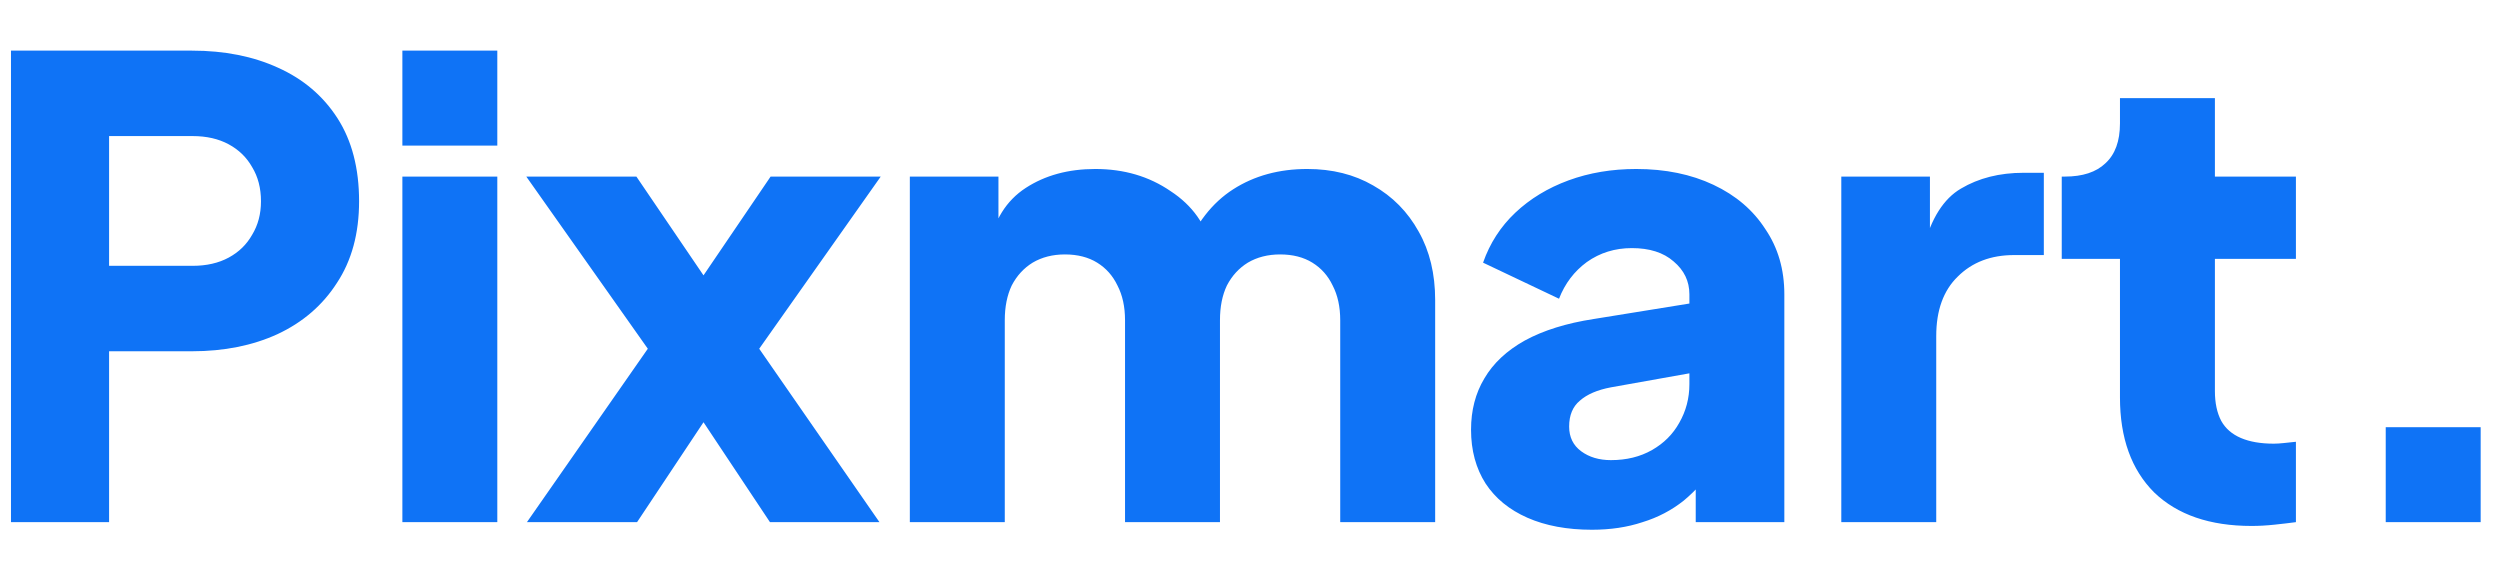 <svg width="79" height="18" viewBox="0 0 79 18" fill="none" xmlns="http://www.w3.org/2000/svg">
<path d="M0.347 16.5V1.6H6.067C7.094 1.6 8 1.78 8.787 2.14C9.587 2.5 10.214 3.033 10.667 3.74C11.12 4.447 11.347 5.32 11.347 6.36C11.347 7.373 11.114 8.233 10.647 8.94C10.194 9.647 9.567 10.187 8.767 10.56C7.98 10.92 7.08 11.1 6.067 11.1H3.447V16.5H0.347ZM3.447 8.4H6.087C6.527 8.4 6.907 8.313 7.227 8.14C7.547 7.967 7.794 7.727 7.967 7.42C8.154 7.113 8.247 6.76 8.247 6.36C8.247 5.947 8.154 5.587 7.967 5.28C7.794 4.973 7.547 4.733 7.227 4.56C6.907 4.387 6.527 4.3 6.087 4.3H3.447V8.4ZM12.715 16.5V5.58H15.715V16.5H12.715ZM12.715 4.6V1.6H15.715V4.6H12.715ZM16.651 16.5L20.471 11.02L16.631 5.58H20.11L22.991 9.82H21.471L24.351 5.58H27.831L23.991 11.02L27.791 16.5H24.331L21.511 12.26H22.951L20.131 16.5H16.651ZM28.751 16.5V5.58H31.551V8.24L31.251 7.8C31.411 6.96 31.798 6.34 32.411 5.94C33.025 5.54 33.758 5.34 34.611 5.34C35.518 5.34 36.311 5.573 36.991 6.04C37.684 6.493 38.118 7.107 38.291 7.88L37.431 7.96C37.791 7.067 38.304 6.407 38.971 5.98C39.638 5.553 40.418 5.34 41.311 5.34C42.098 5.34 42.791 5.513 43.391 5.86C44.005 6.207 44.484 6.693 44.831 7.32C45.178 7.933 45.351 8.653 45.351 9.48V16.5H42.351V10.12C42.351 9.693 42.271 9.327 42.111 9.02C41.965 8.713 41.751 8.473 41.471 8.3C41.191 8.127 40.851 8.04 40.451 8.04C40.065 8.04 39.724 8.127 39.431 8.3C39.151 8.473 38.931 8.713 38.771 9.02C38.624 9.327 38.551 9.693 38.551 10.12V16.5H35.551V10.12C35.551 9.693 35.471 9.327 35.311 9.02C35.164 8.713 34.951 8.473 34.671 8.3C34.391 8.127 34.051 8.04 33.651 8.04C33.264 8.04 32.925 8.127 32.631 8.3C32.351 8.473 32.131 8.713 31.971 9.02C31.825 9.327 31.751 9.693 31.751 10.12V16.5H28.751ZM50.305 16.74C49.519 16.74 48.839 16.613 48.265 16.36C47.692 16.107 47.252 15.747 46.945 15.28C46.639 14.8 46.485 14.233 46.485 13.58C46.485 12.967 46.625 12.427 46.905 11.96C47.185 11.48 47.612 11.08 48.185 10.76C48.772 10.44 49.499 10.213 50.365 10.08L53.705 9.54V11.74L50.905 12.24C50.479 12.32 50.152 12.46 49.925 12.66C49.699 12.847 49.585 13.12 49.585 13.48C49.585 13.813 49.712 14.073 49.965 14.26C50.219 14.447 50.532 14.54 50.905 14.54C51.399 14.54 51.832 14.433 52.205 14.22C52.579 14.007 52.865 13.72 53.065 13.36C53.279 12.987 53.385 12.58 53.385 12.14V9.3C53.385 8.887 53.219 8.54 52.885 8.26C52.565 7.98 52.125 7.84 51.565 7.84C51.032 7.84 50.559 7.987 50.145 8.28C49.745 8.573 49.452 8.96 49.265 9.44L46.865 8.3C47.079 7.687 47.419 7.16 47.885 6.72C48.352 6.28 48.912 5.94 49.565 5.7C50.219 5.46 50.932 5.34 51.705 5.34C52.625 5.34 53.439 5.507 54.145 5.84C54.852 6.173 55.399 6.64 55.785 7.24C56.185 7.827 56.385 8.513 56.385 9.3V16.5H53.585V14.74L54.265 14.62C53.945 15.1 53.592 15.5 53.205 15.82C52.819 16.127 52.385 16.353 51.905 16.5C51.425 16.66 50.892 16.74 50.305 16.74ZM58.185 16.5V5.58H60.986V8.2L60.785 7.82C61.026 6.9 61.419 6.28 61.965 5.96C62.526 5.627 63.185 5.46 63.946 5.46H64.585V8.06H63.645C62.912 8.06 62.319 8.287 61.865 8.74C61.412 9.18 61.185 9.807 61.185 10.62V16.5H58.185ZM71.151 16.62C69.831 16.62 68.804 16.267 68.071 15.56C67.351 14.84 66.991 13.84 66.991 12.56V8.18H65.151V5.58H65.251C65.811 5.58 66.238 5.44 66.531 5.16C66.838 4.88 66.991 4.46 66.991 3.9V3.1H69.991V5.58H72.551V8.18H69.991V12.36C69.991 12.733 70.058 13.047 70.191 13.3C70.324 13.54 70.531 13.72 70.811 13.84C71.091 13.96 71.438 14.02 71.851 14.02C71.944 14.02 72.051 14.013 72.171 14C72.291 13.987 72.418 13.973 72.551 13.96V16.5C72.351 16.527 72.124 16.553 71.871 16.58C71.618 16.607 71.378 16.62 71.151 16.62ZM75.389 16.5V13.5H78.389V16.5H75.389Z" fill="#0F73F6"/>
</svg>
